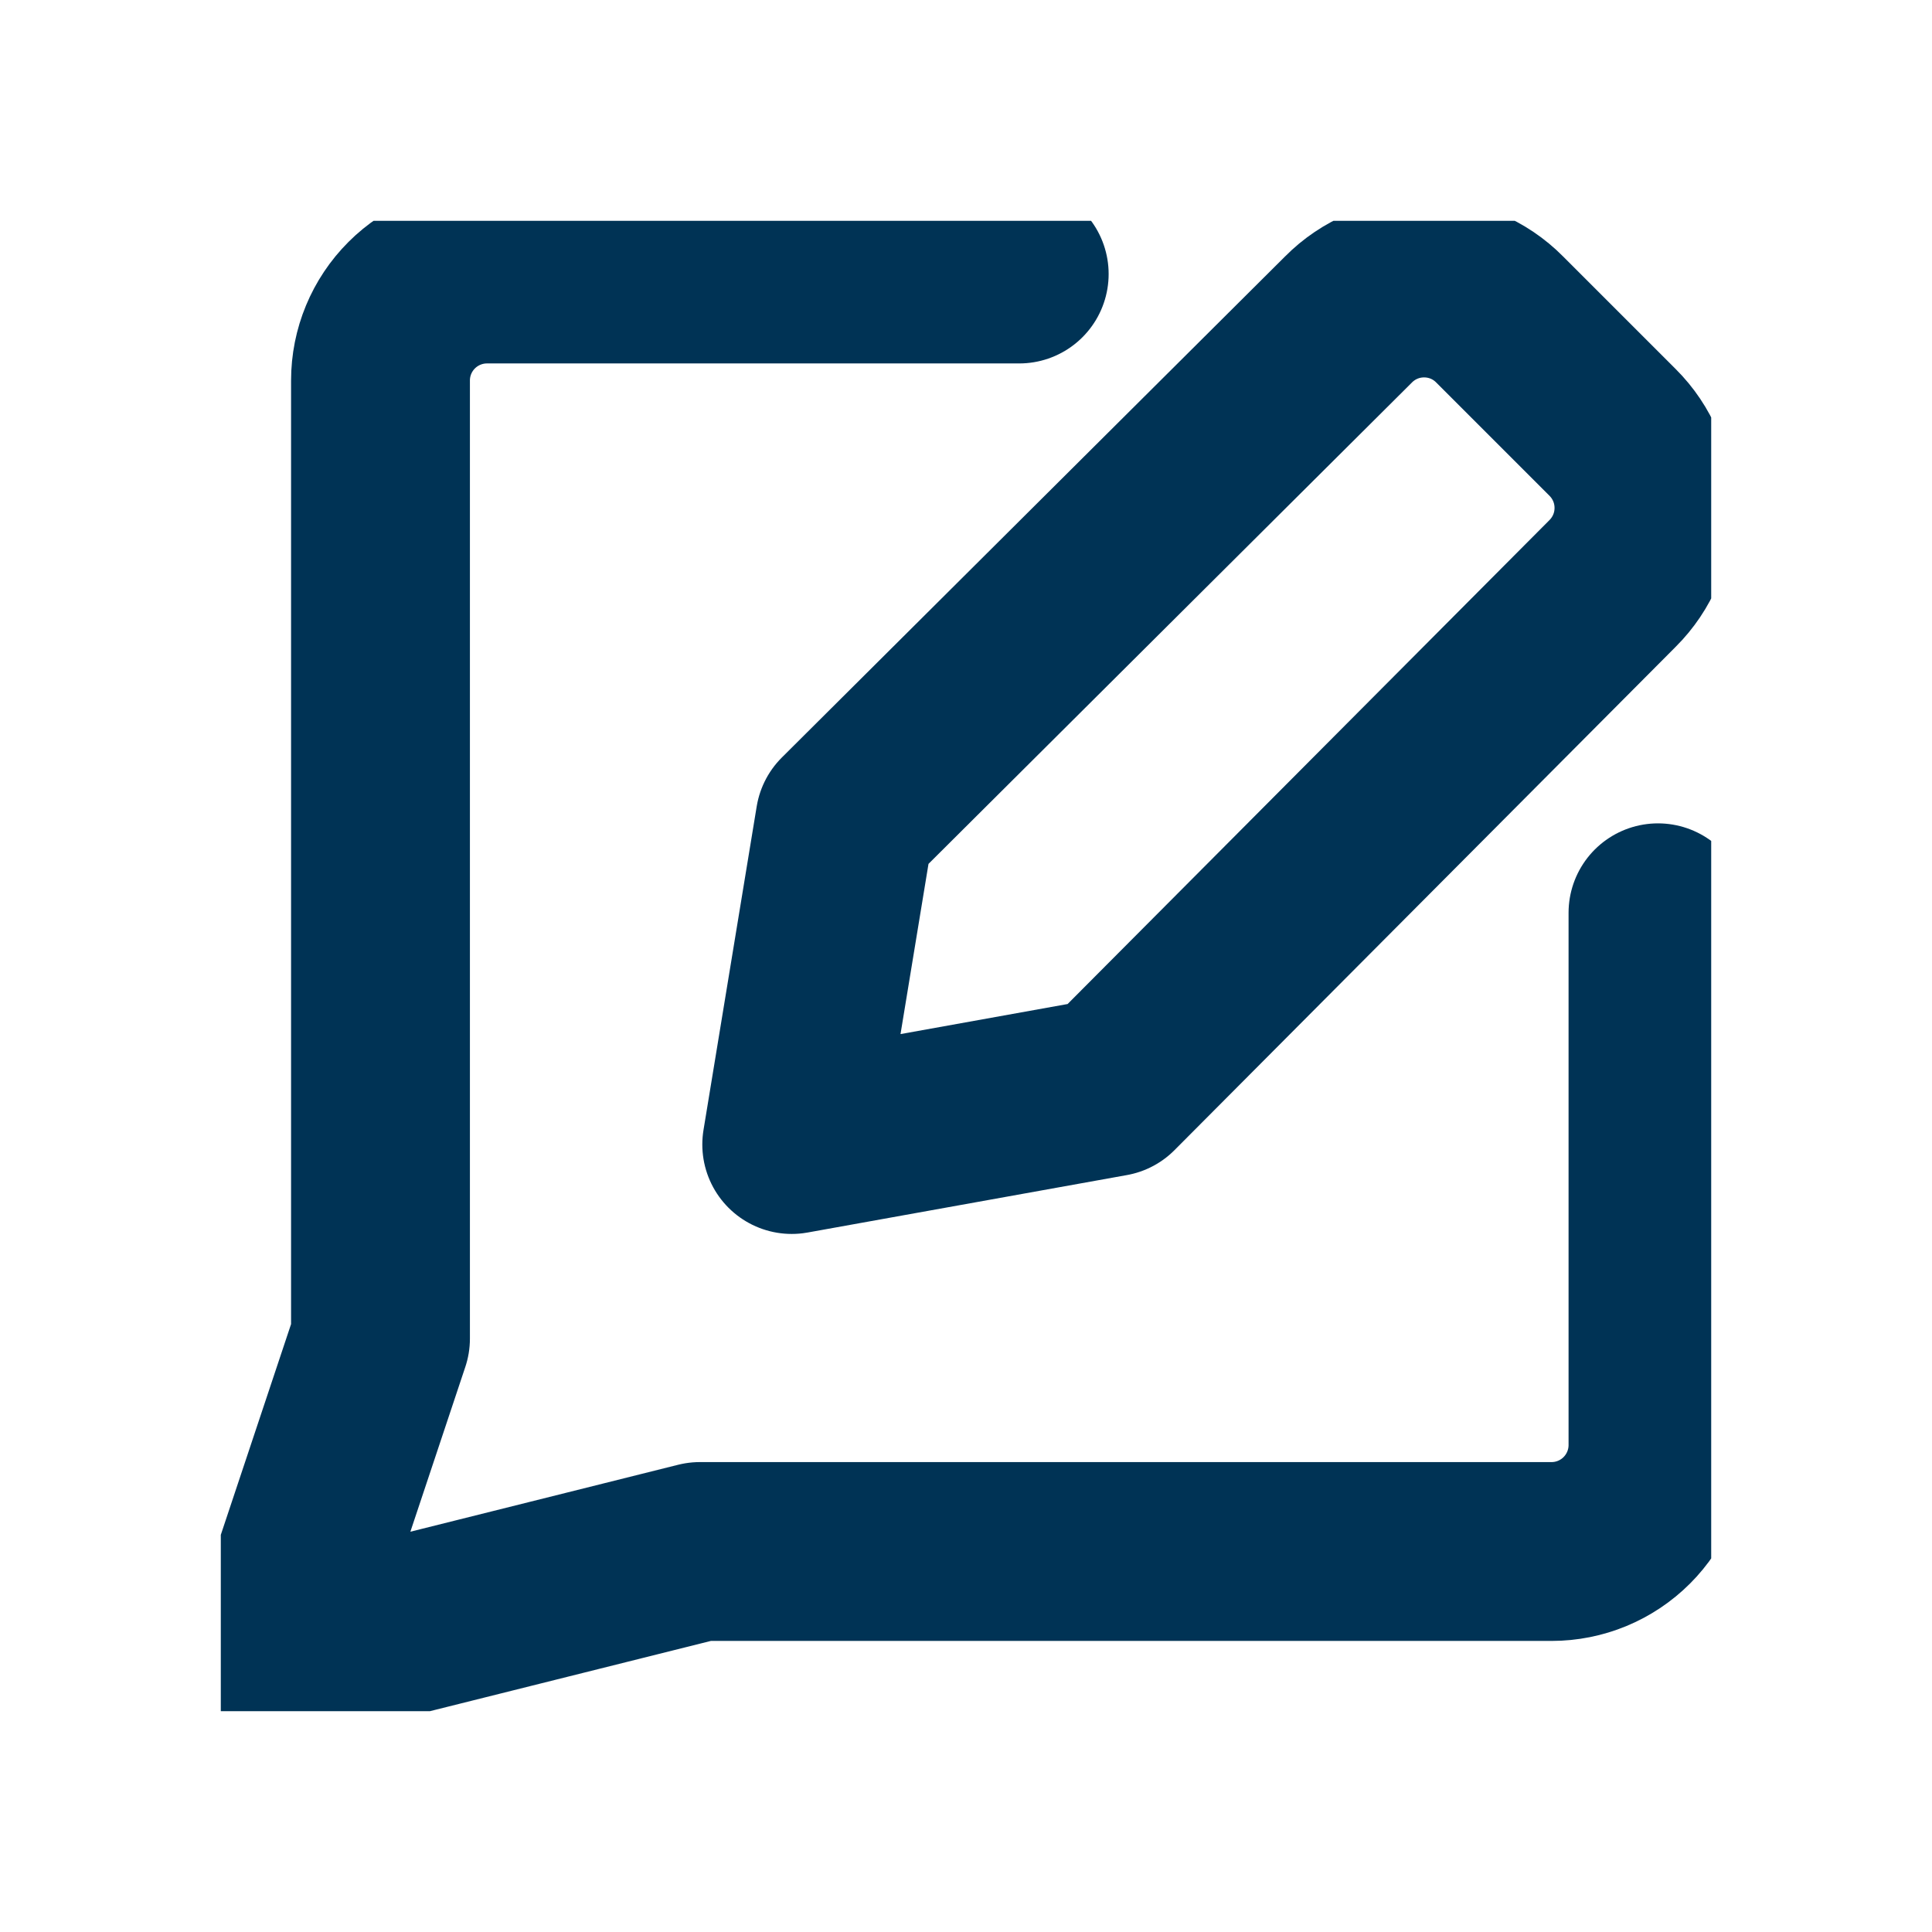 <svg width="35" height="35" viewBox="0 0 35 35" fill="none" xmlns="http://www.w3.org/2000/svg">
<g clip-path="url(#clip0_381_243)">
<path d="M18.464 4.964H8.821C8.31 4.964 7.819 5.168 7.458 5.529C7.096 5.891 6.893 6.381 6.893 6.893V24.25L4.964 30.036L12.679 28.107H28.107C28.619 28.107 29.109 27.904 29.471 27.542C29.832 27.181 30.036 26.69 30.036 26.179V16.536" stroke="#003355" stroke-width="3.24" stroke-linecap="round" stroke-linejoin="round"/>
<path d="M20.129 19.693L14.343 20.734L15.307 14.871L24.429 5.788C24.608 5.607 24.822 5.463 25.057 5.365C25.292 5.267 25.544 5.217 25.799 5.217C26.053 5.217 26.305 5.267 26.541 5.365C26.776 5.463 26.989 5.607 27.168 5.788L29.212 7.832C29.393 8.012 29.536 8.225 29.634 8.46C29.732 8.695 29.782 8.947 29.782 9.201C29.782 9.456 29.732 9.708 29.634 9.943C29.536 10.178 29.393 10.391 29.212 10.571L20.129 19.693Z" stroke="#003355" stroke-width="3.24" stroke-linecap="round" stroke-linejoin="round"/>
</g>
<defs>
<clipPath id="clip0_381_243">
<rect width="27" height="27" fill="white" transform="translate(4 4)"/>
</clipPath>
</defs>
</svg>
